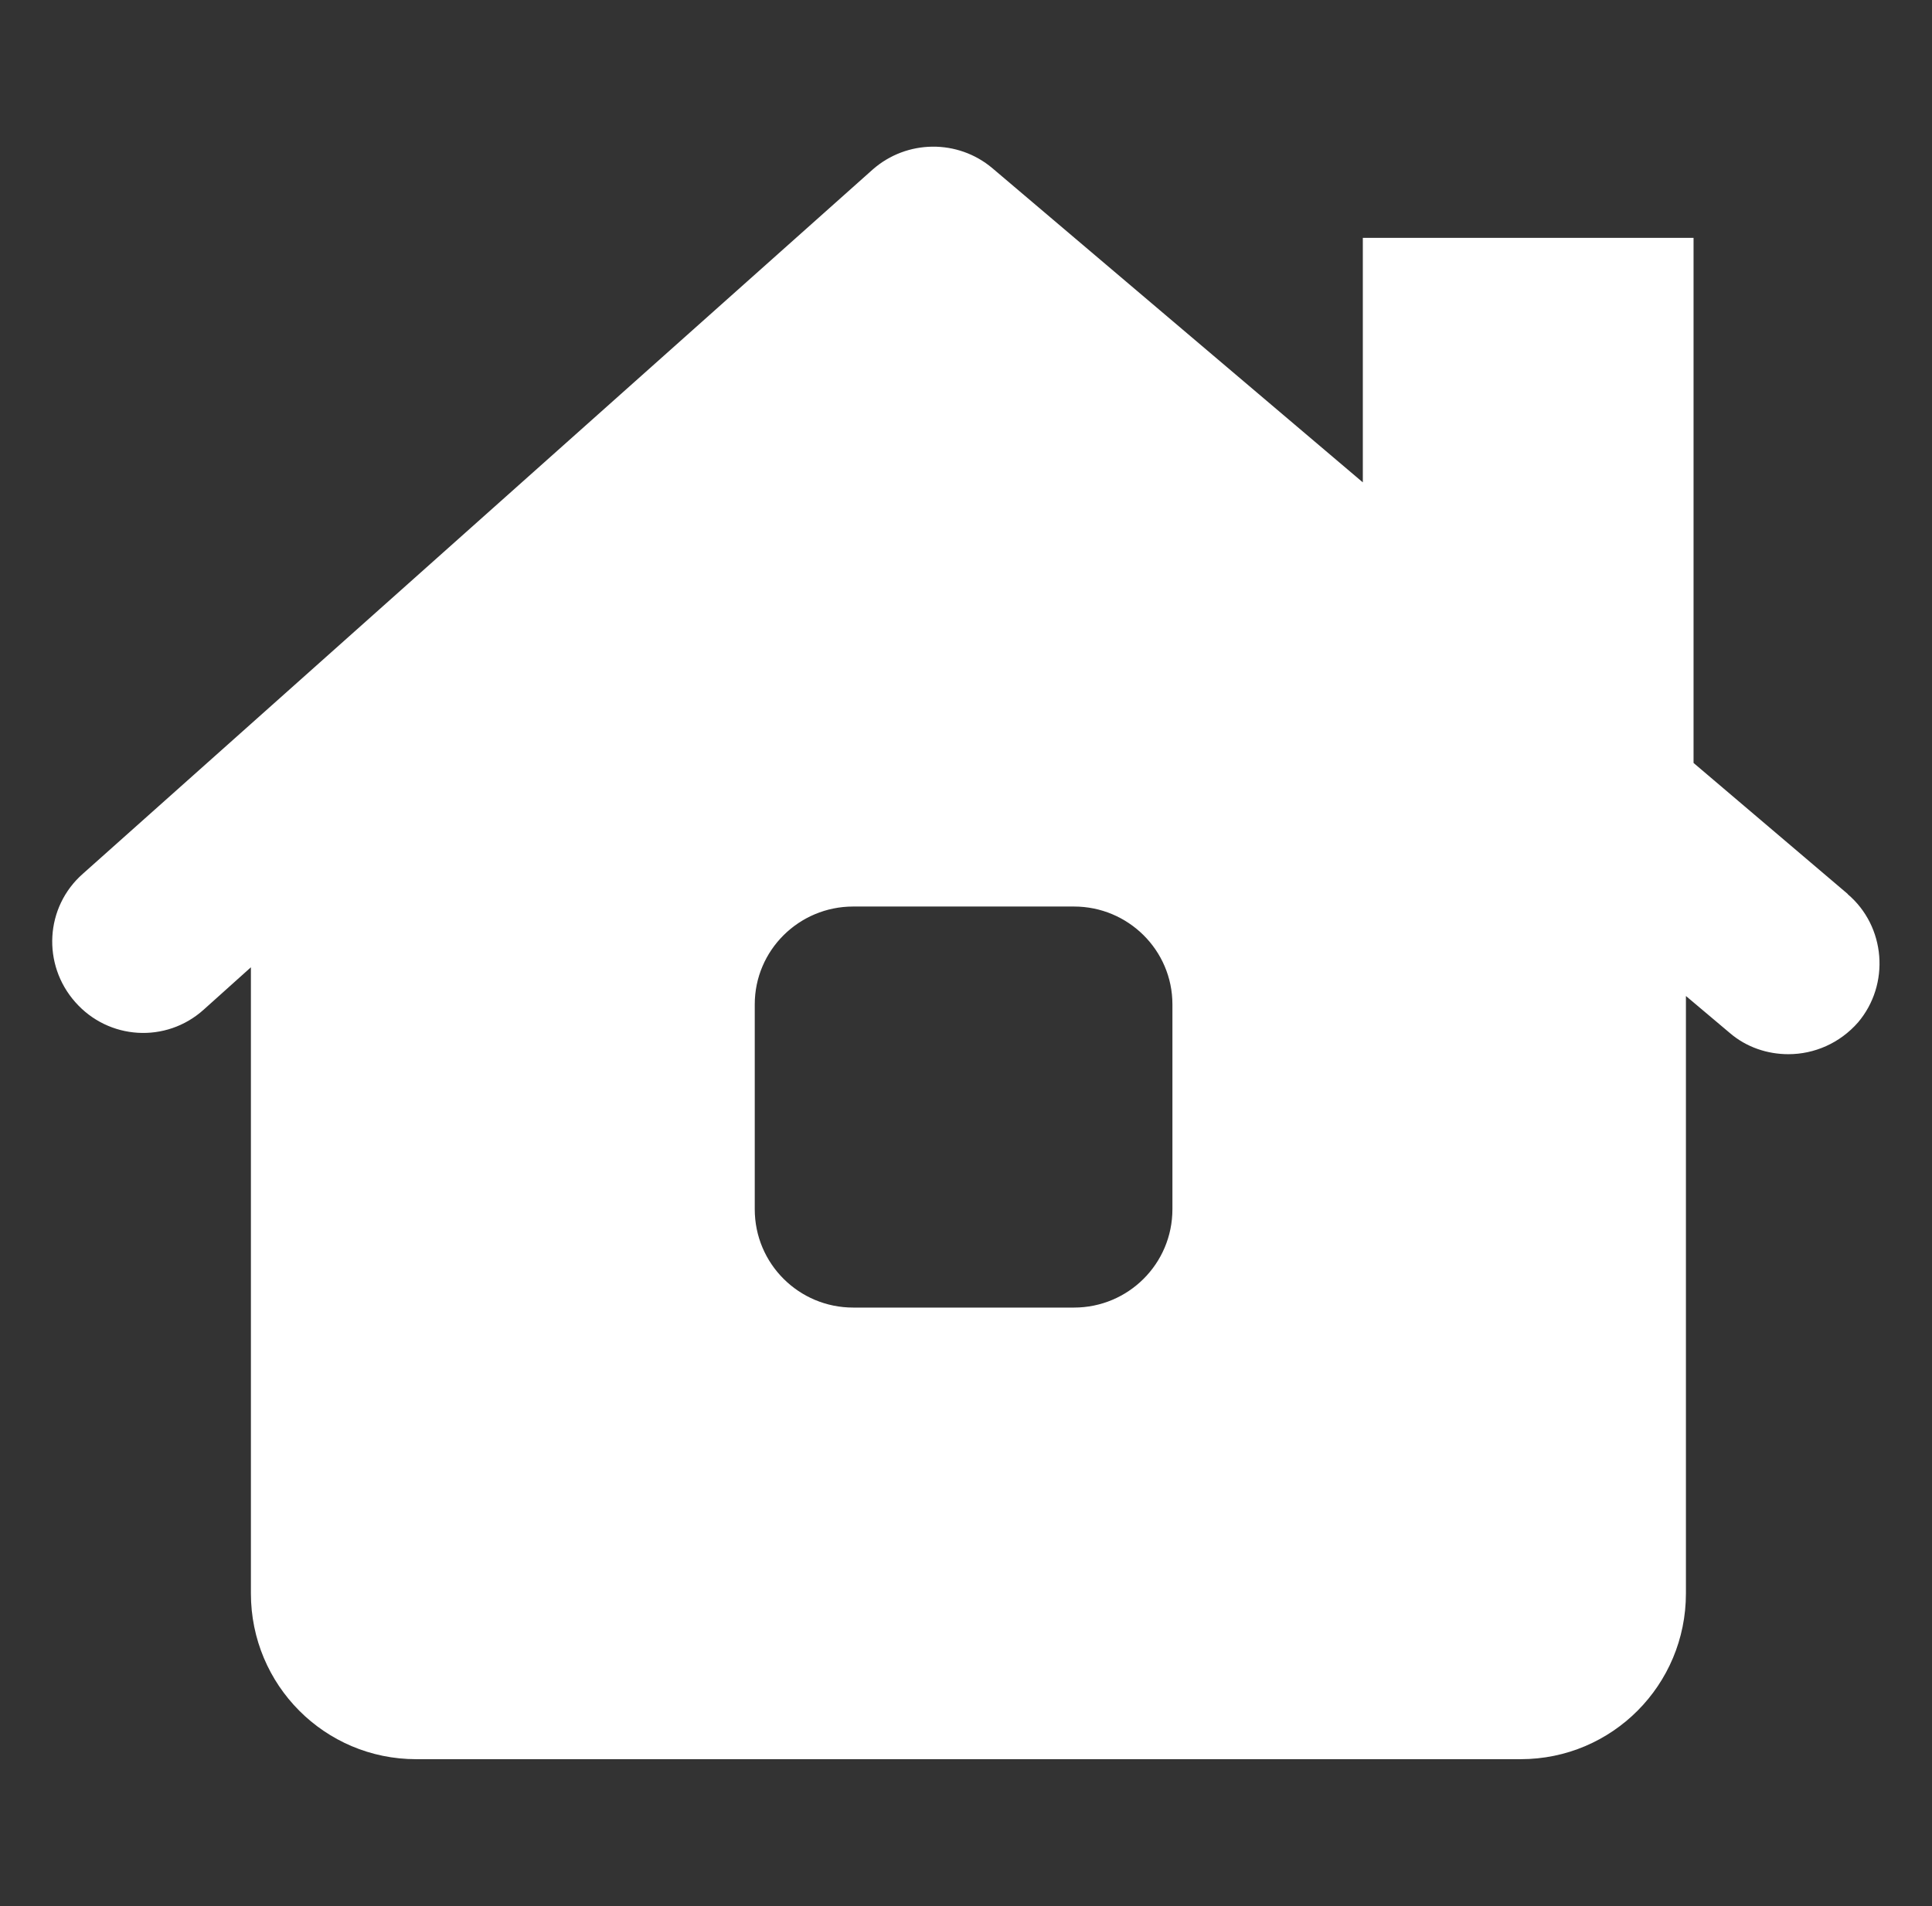 <svg width="76" height="75" viewBox="0 0 76 75" fill="none" xmlns="http://www.w3.org/2000/svg">
<rect x="0" y="0" width="76" height="75" fill="#333333" stroke="none"/>
<path d="M72.69 35.18L66.62 30.02V9.36H53.61V18.98L39.04 6.62C37.68 5.47 35.67 5.49 34.33 6.67L3.26 34.38C1.77 35.69 1.65 37.95 2.96 39.43C4.27 40.92 6.53 41.06 8.01 39.73L9.87 38.06V62.7C9.87 66.3 12.77 69.22 16.37 69.22H59.82C63.42 69.22 66.32 66.3 66.32 62.7V39.19L68.04 40.64C68.7 41.21 69.53 41.48 70.35 41.48C71.37 41.48 72.37 41.05 73.09 40.23C74.36 38.73 74.18 36.45 72.68 35.18H72.69ZM46.12 47.58C46.12 49.73 44.38 51.45 42.25 51.45H33.56C31.43 51.45 29.69 49.73 29.69 47.58V39.52C29.69 37.39 31.43 35.67 33.56 35.67H42.25C44.38 35.67 46.12 37.39 46.12 39.52V47.58Z" fill="white"/>
</svg>
